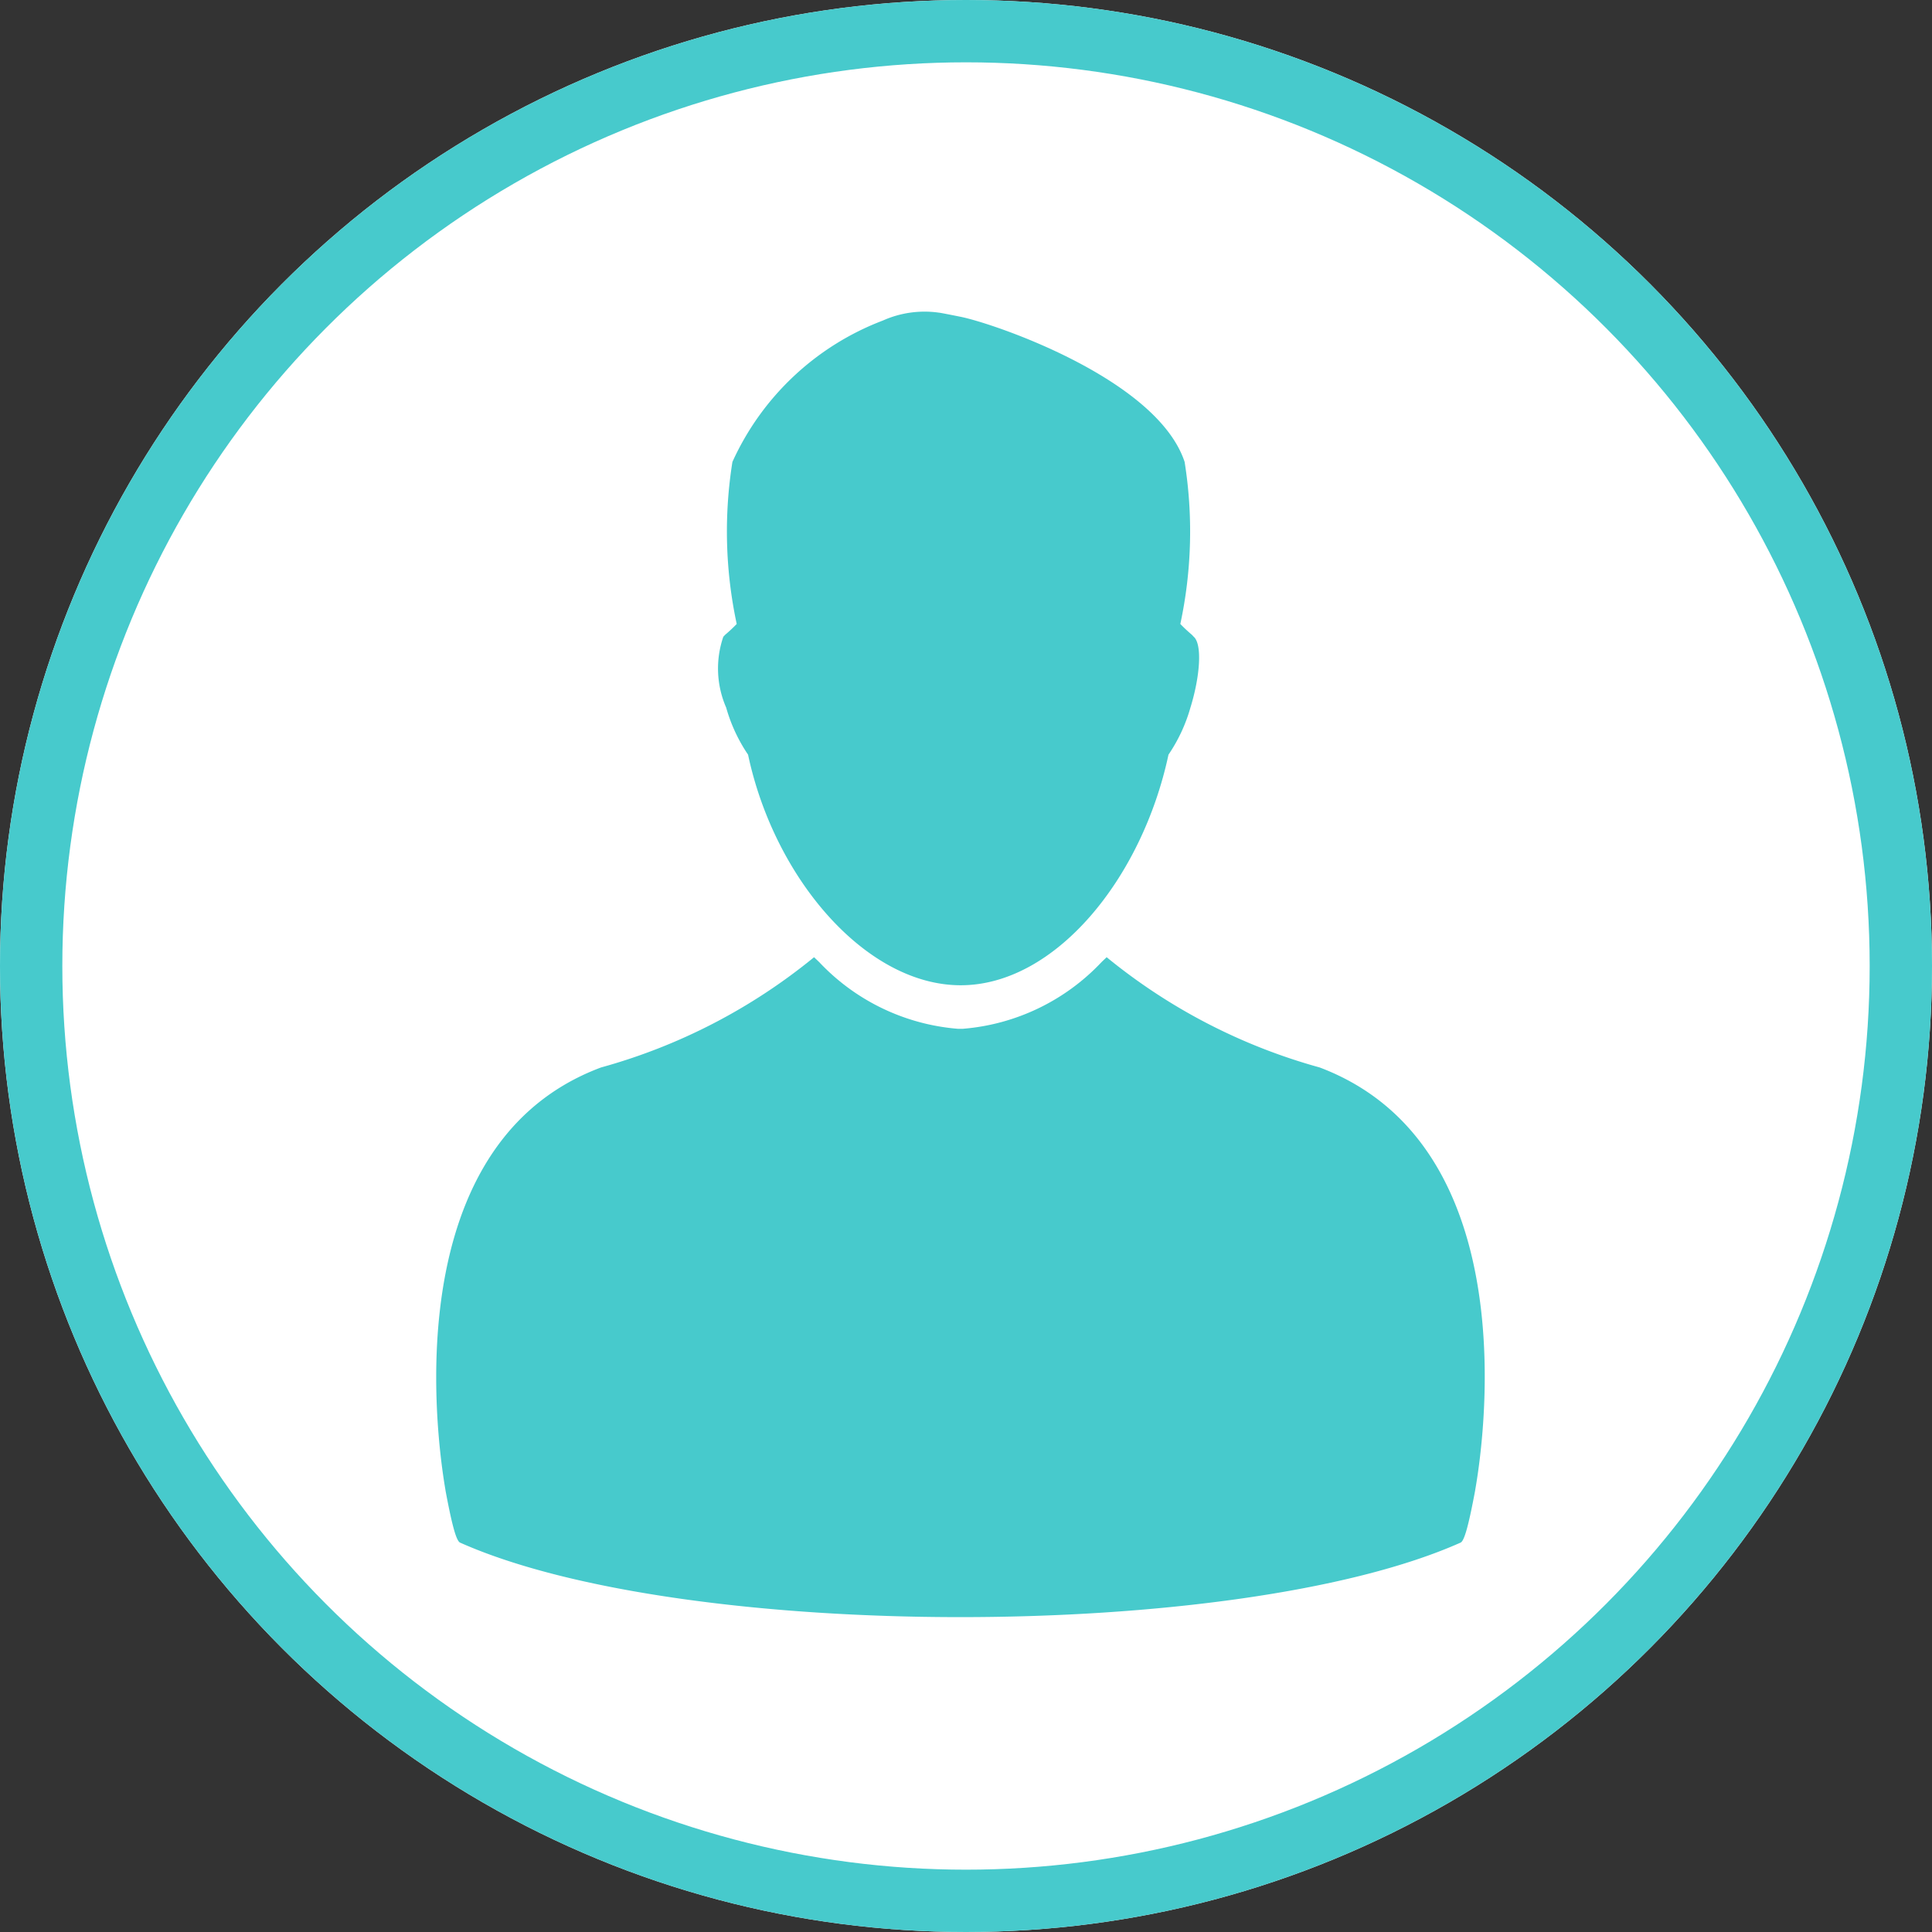<svg xmlns="http://www.w3.org/2000/svg" width="31" height="31" viewBox="0 0 31 31">
  <rect x="0" y="0" width="31" height="31" fill="#333333" stroke="none"/>
  <g id="Group_12183" data-name="Group 12183" transform="translate(-32 -335)">
    <g id="Ellipse_544" data-name="Ellipse 544" transform="translate(32 335)" fill="#fff" stroke="#47cacc" stroke-width="1">
      <circle cx="15.5" cy="15.5" r="15.5" stroke="none"/>
      <circle cx="15.5" cy="15.5" r="15" fill="none"/>
    </g>
    <g id="male-user" transform="translate(-9.025 340)">
      <g id="Group_9257" data-name="Group 9257" transform="translate(48.026 0)">
        <path id="Path_17960" data-name="Path 17960" d="M62.2,242.931a9.3,9.3,0,0,1-3.418-1.769l-.081.077a3.437,3.437,0,0,1-2.232,1.072H56.4a3.437,3.437,0,0,1-2.232-1.072l-.081-.077a9.3,9.3,0,0,1-3.418,1.769c-3.564,1.331-2.494,6.749-2.495,6.791.112.6.178.811.235.834,3.579,1.593,12.471,1.593,16.05,0,.057-.023.122-.231.235-.834C64.694,249.68,65.779,244.284,62.2,242.931Z" transform="translate(-48.026 -230.803)" fill="#47cacc"/>
        <path id="Path_17961" data-name="Path 17961" d="M161.008,5.217l-.03-.032a2.485,2.485,0,0,1-.185-.173,7.088,7.088,0,0,0,.069-2.6c-.44-1.333-3.07-2.226-3.6-2.33,0,0-.321-.065-.341-.065a1.635,1.635,0,0,0-.9.126,4.345,4.345,0,0,0-2.415,2.269,7.089,7.089,0,0,0,.069,2.6,2.487,2.487,0,0,1-.185.173l-.03.032a1.569,1.569,0,0,0,.046,1.137,2.6,2.6,0,0,0,.351.755c.425,2,1.9,3.7,3.412,3.7s2.908-1.705,3.334-3.7a2.6,2.6,0,0,0,.352-.755C161.11,5.853,161.147,5.338,161.008,5.217Z" transform="translate(-148.855 0)" fill="#47cacc"/>
      </g>
    </g>
  </g>
</svg>
